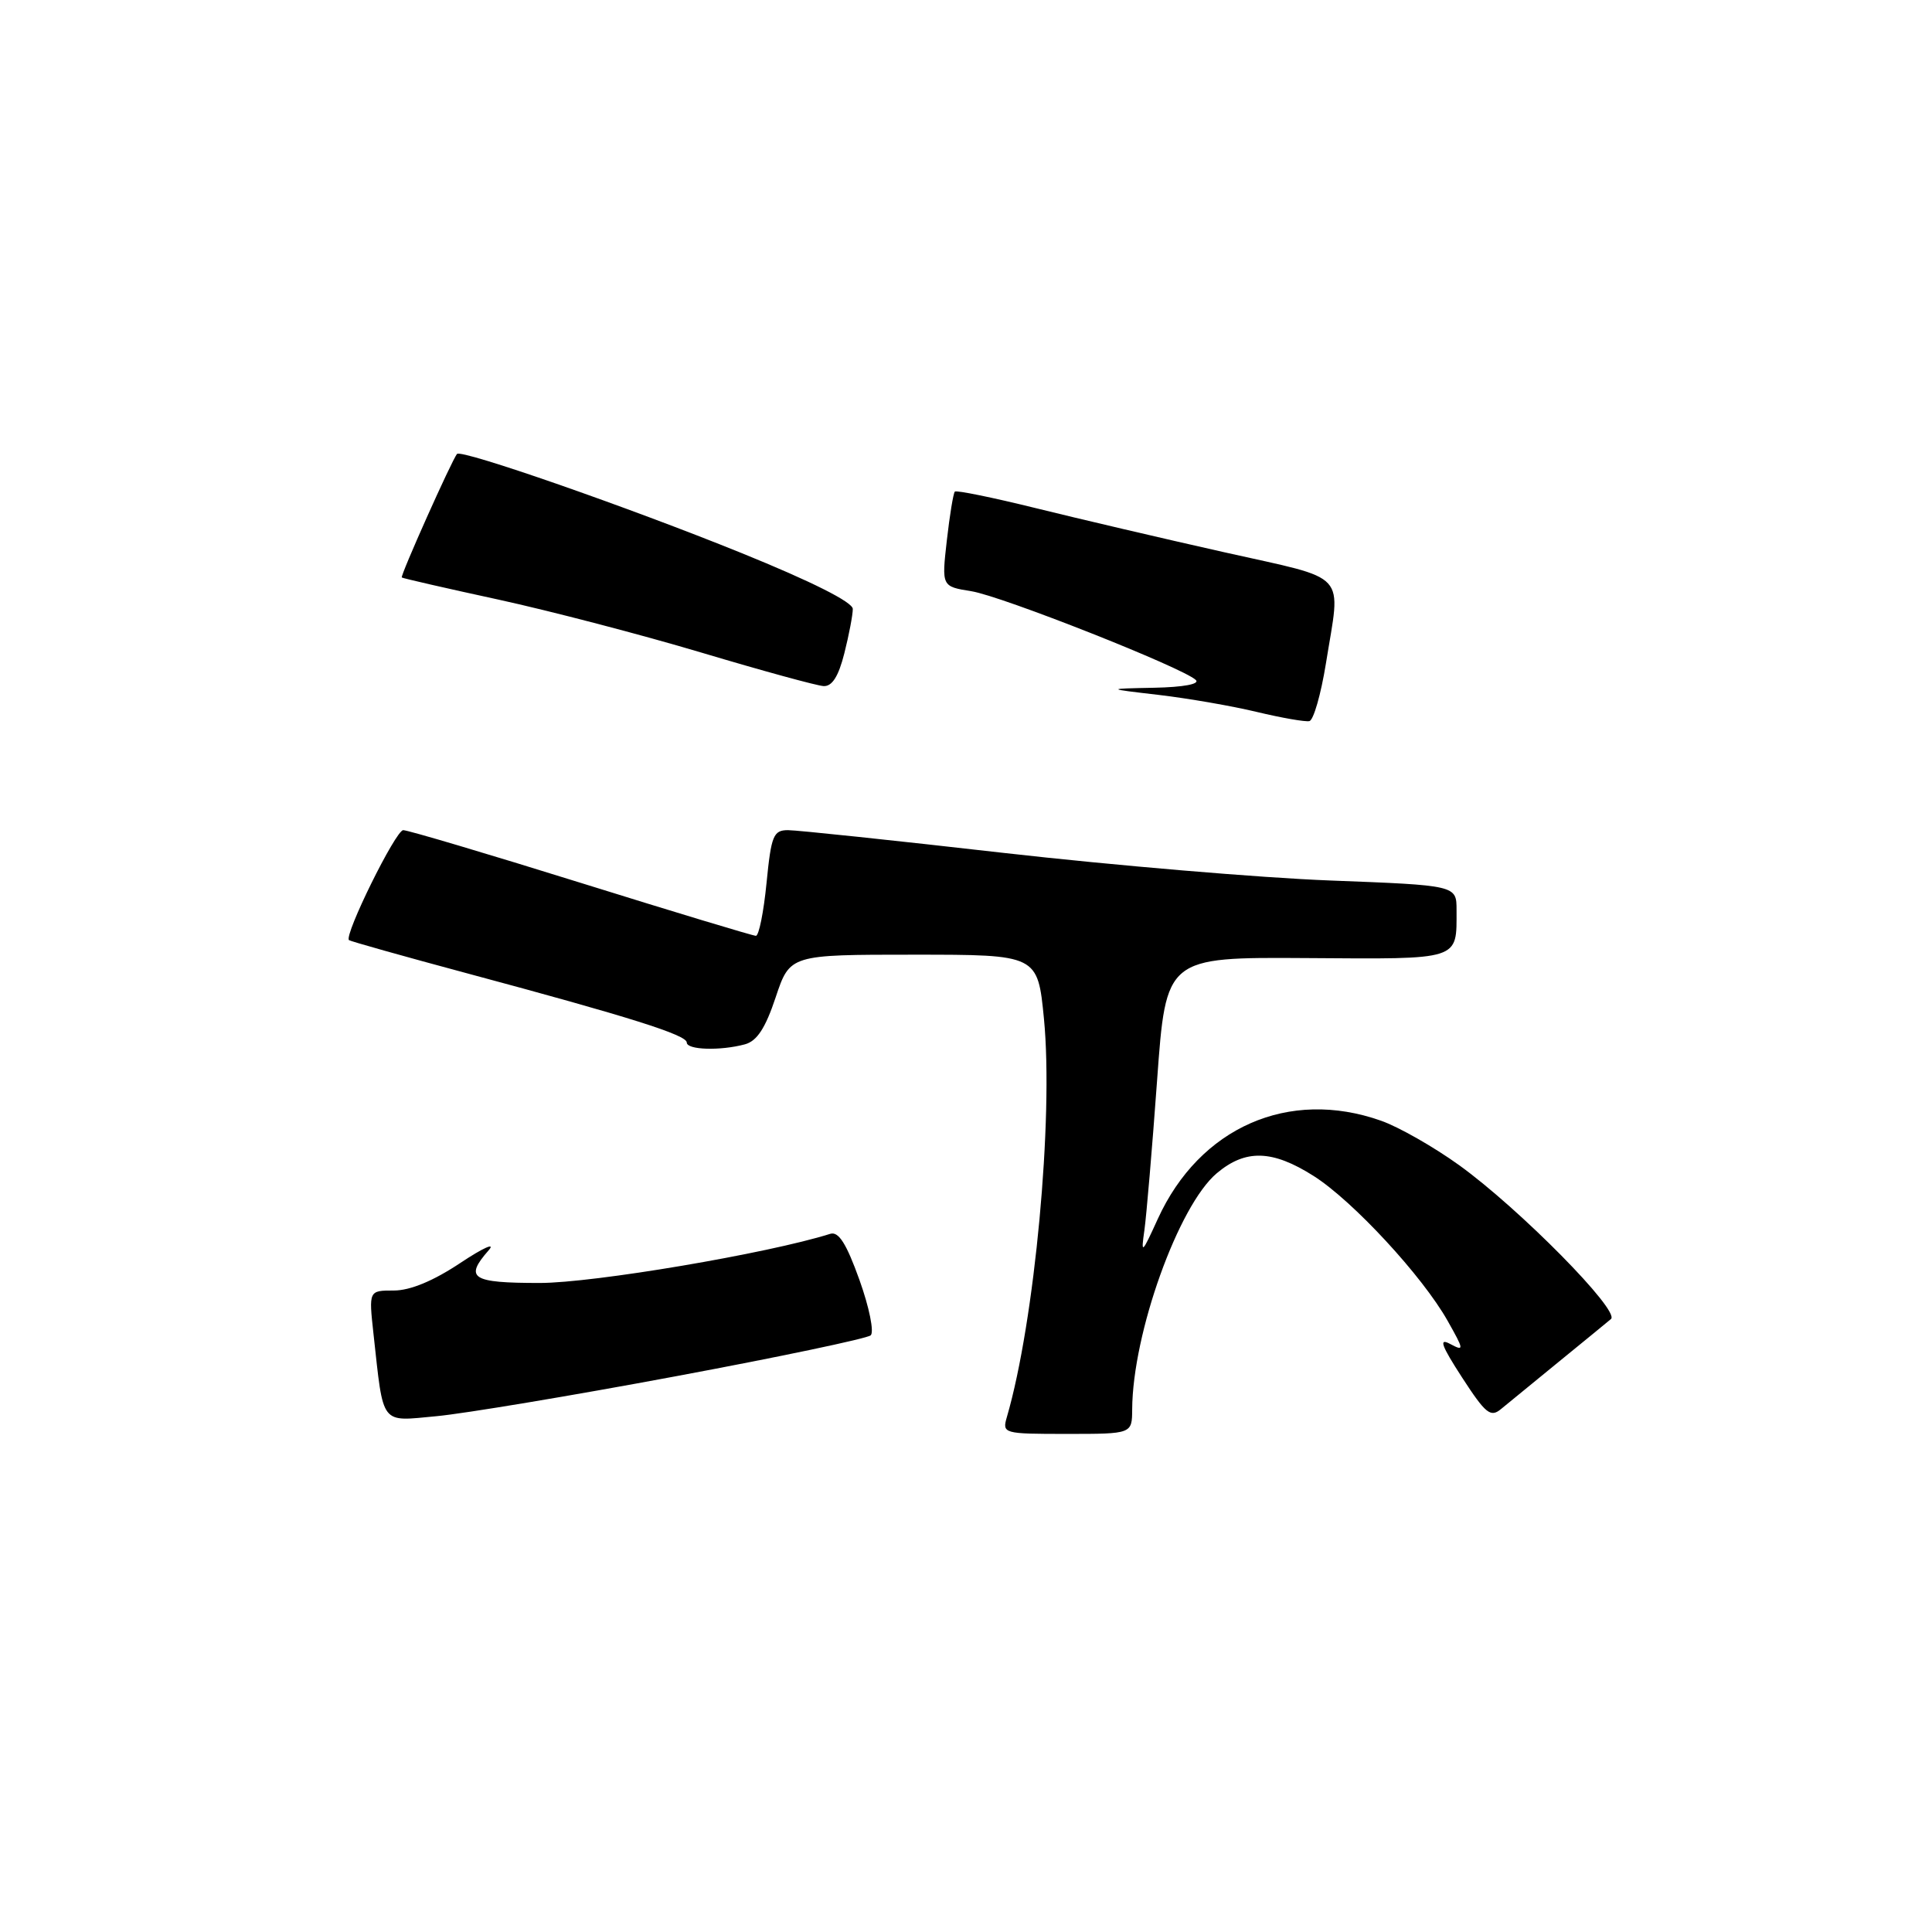 <?xml version="1.0" encoding="UTF-8" standalone="no"?>
<!DOCTYPE svg PUBLIC "-//W3C//DTD SVG 1.1//EN" "http://www.w3.org/Graphics/SVG/1.1/DTD/svg11.dtd" >
<svg xmlns="http://www.w3.org/2000/svg" xmlns:xlink="http://www.w3.org/1999/xlink" version="1.1" viewBox="0 0 256 256">
 <g >
 <path fill="currentColor"
d=" M 150.02 186.75 C 150.07 176.69 156.15 159.74 161.23 155.46 C 165.04 152.25 168.59 152.35 174.06 155.82 C 179.26 159.12 188.49 169.10 191.82 175.02 C 194.01 178.90 194.03 179.08 192.15 178.08 C 190.61 177.25 190.97 178.26 193.73 182.52 C 196.86 187.34 197.51 187.86 198.90 186.70 C 199.78 185.97 203.20 183.17 206.50 180.48 C 209.80 177.79 212.93 175.23 213.46 174.78 C 214.72 173.72 201.35 160.17 193.37 154.41 C 190.00 151.98 185.33 149.32 182.99 148.50 C 170.77 144.18 158.96 149.38 153.42 161.50 C 151.29 166.18 151.17 166.27 151.64 163.00 C 151.91 161.07 152.67 152.15 153.32 143.16 C 154.50 126.83 154.50 126.83 173.13 126.95 C 193.68 127.09 193.00 127.31 193.00 120.58 C 193.00 117.31 193.00 117.31 176.25 116.67 C 167.04 116.32 147.59 114.67 133.04 113.02 C 118.49 111.36 105.61 110.00 104.42 110.00 C 102.48 110.00 102.19 110.70 101.57 117.00 C 101.19 120.85 100.56 124.00 100.16 124.00 C 99.77 124.00 89.34 120.85 77.00 117.00 C 64.66 113.15 54.05 110.00 53.43 110.00 C 52.43 110.00 45.57 123.91 46.24 124.57 C 46.38 124.71 53.47 126.71 62.00 129.00 C 83.53 134.78 91.00 137.14 91.00 138.14 C 91.00 139.12 95.43 139.26 98.70 138.38 C 100.30 137.95 101.42 136.24 102.78 132.15 C 104.67 126.50 104.67 126.50 121.08 126.50 C 137.50 126.50 137.50 126.50 138.33 135.00 C 139.61 148.18 137.10 175.14 133.42 187.75 C 132.78 189.96 132.92 190.00 141.38 190.00 C 150.00 190.00 150.00 190.00 150.02 186.75 Z  M 89.50 182.37 C 103.25 179.81 114.89 177.36 115.37 176.94 C 115.85 176.51 115.18 173.22 113.88 169.59 C 112.15 164.77 111.12 163.14 110.01 163.49 C 101.73 166.10 78.65 170.00 71.51 170.00 C 62.48 170.00 61.50 169.37 64.75 165.67 C 65.71 164.58 64.03 165.33 61.01 167.34 C 57.44 169.72 54.36 171.00 52.19 171.00 C 48.86 171.00 48.86 171.00 49.49 176.75 C 50.85 189.06 50.31 188.35 57.86 187.65 C 61.51 187.31 75.75 184.94 89.50 182.37 Z  M 175.69 87.92 C 177.67 75.53 178.96 76.94 162.24 73.18 C 154.13 71.36 142.86 68.72 137.20 67.32 C 131.53 65.92 126.73 64.94 126.52 65.14 C 126.32 65.35 125.84 68.26 125.46 71.61 C 124.77 77.71 124.77 77.71 128.71 78.34 C 132.73 78.98 156.74 88.47 158.45 90.10 C 159.02 90.64 156.82 91.05 152.95 91.13 C 146.50 91.26 146.50 91.26 153.55 92.08 C 157.43 92.54 163.28 93.55 166.55 94.34 C 169.82 95.12 172.95 95.67 173.50 95.55 C 174.05 95.43 175.03 92.00 175.69 87.92 Z  M 111.88 86.56 C 112.50 84.11 113.00 81.47 113.00 80.69 C 113.00 79.79 107.55 77.05 98.25 73.28 C 83.33 67.23 61.14 59.50 60.56 60.15 C 59.90 60.89 53.00 76.33 53.24 76.52 C 53.38 76.63 59.12 77.95 66.00 79.44 C 72.88 80.94 85.03 84.11 93.00 86.49 C 100.97 88.87 108.23 90.86 109.13 90.91 C 110.26 90.97 111.11 89.62 111.88 86.56 Z "/>
</g>
</svg>